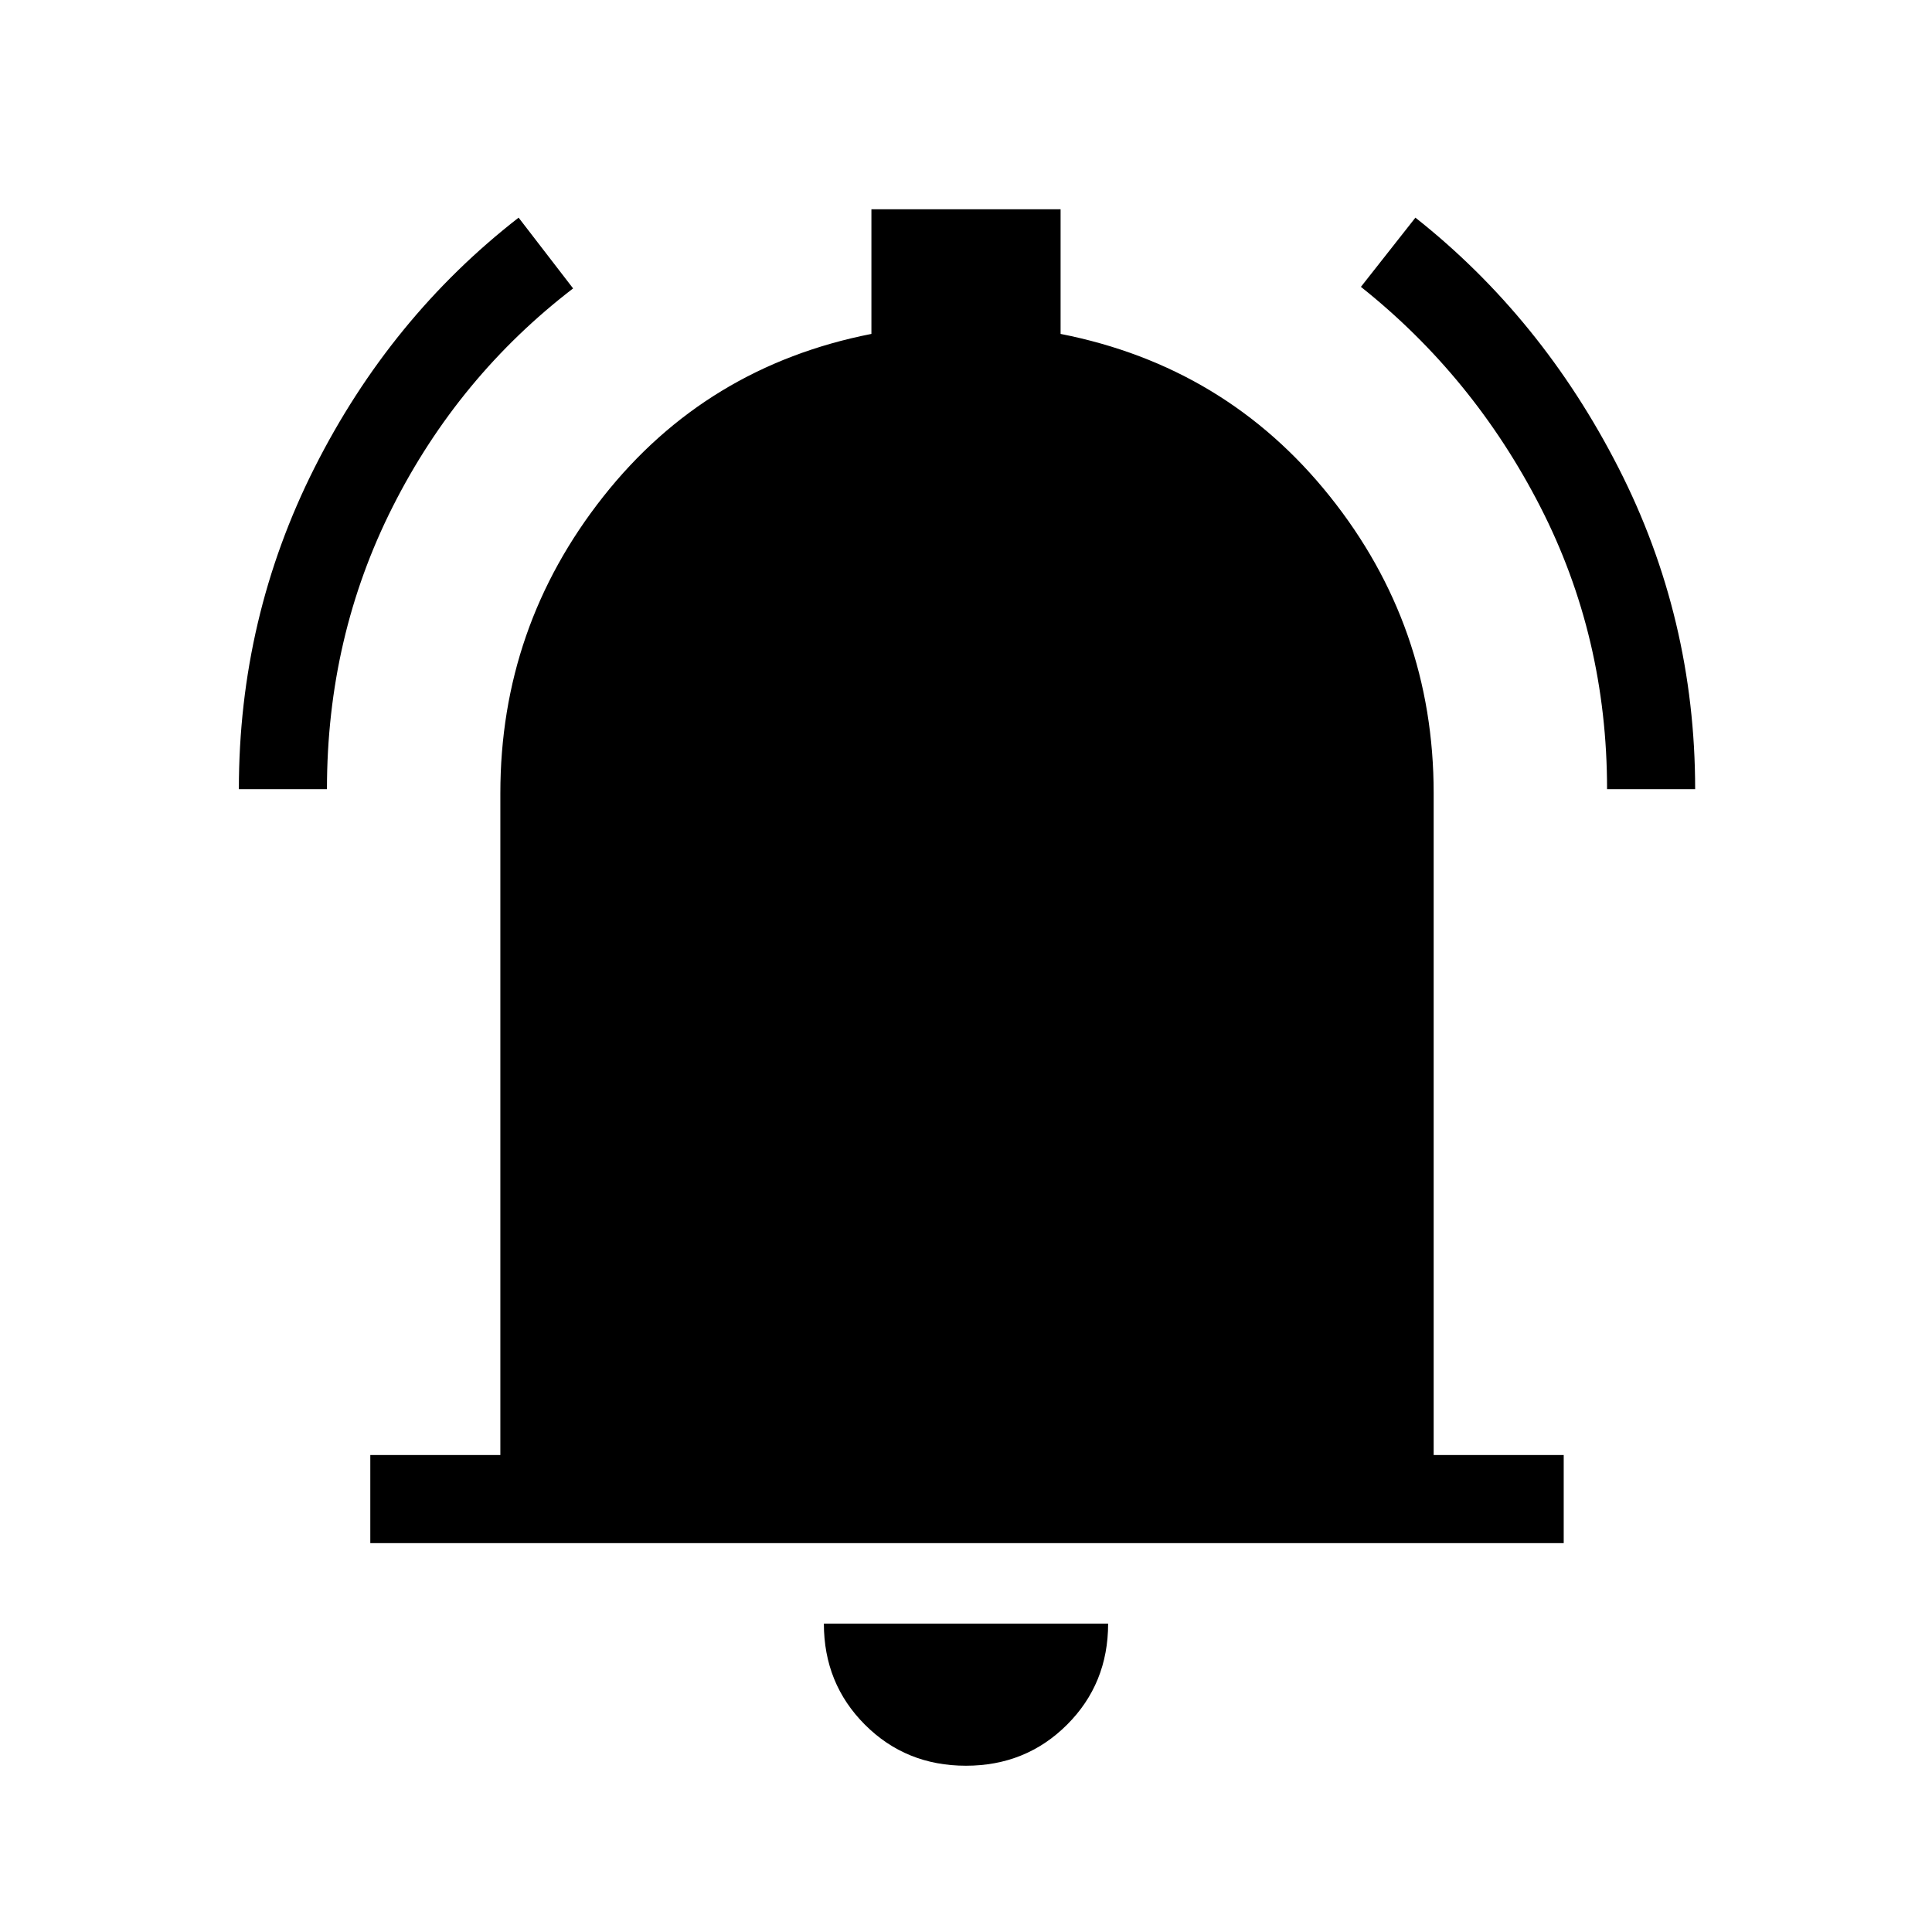 <svg xmlns="http://www.w3.org/2000/svg" height="48" viewBox="0 -960 960 960" width="48"><path d="M184-193.23V-237h64.62v-328.85q0-82.61 51.11-147.34 51.12-64.73 133.27-80.89V-856h94v61.92q82.15 16.16 133.77 80.69 51.61 64.53 51.61 147.54V-237H777v43.77H184ZM479.96-82.62q-29.81 0-50.19-20.4-20.39-20.41-20.39-50.21h141.24q0 29.85-20.42 50.23-20.42 20.38-50.24 20.38ZM118.69-567.85q0-85.23 37.63-159.83 37.63-74.61 101.37-124.17l27.08 35.16q-56.88 43.66-89.59 108.38-32.72 64.71-32.72 140.46h-43.77Zm679.85 0q0-75.69-33.22-140.43-33.21-64.73-89.09-109.18l27.08-34.39q62.74 49.59 100.87 124.23t38.13 159.77h-43.77Z"/></svg>